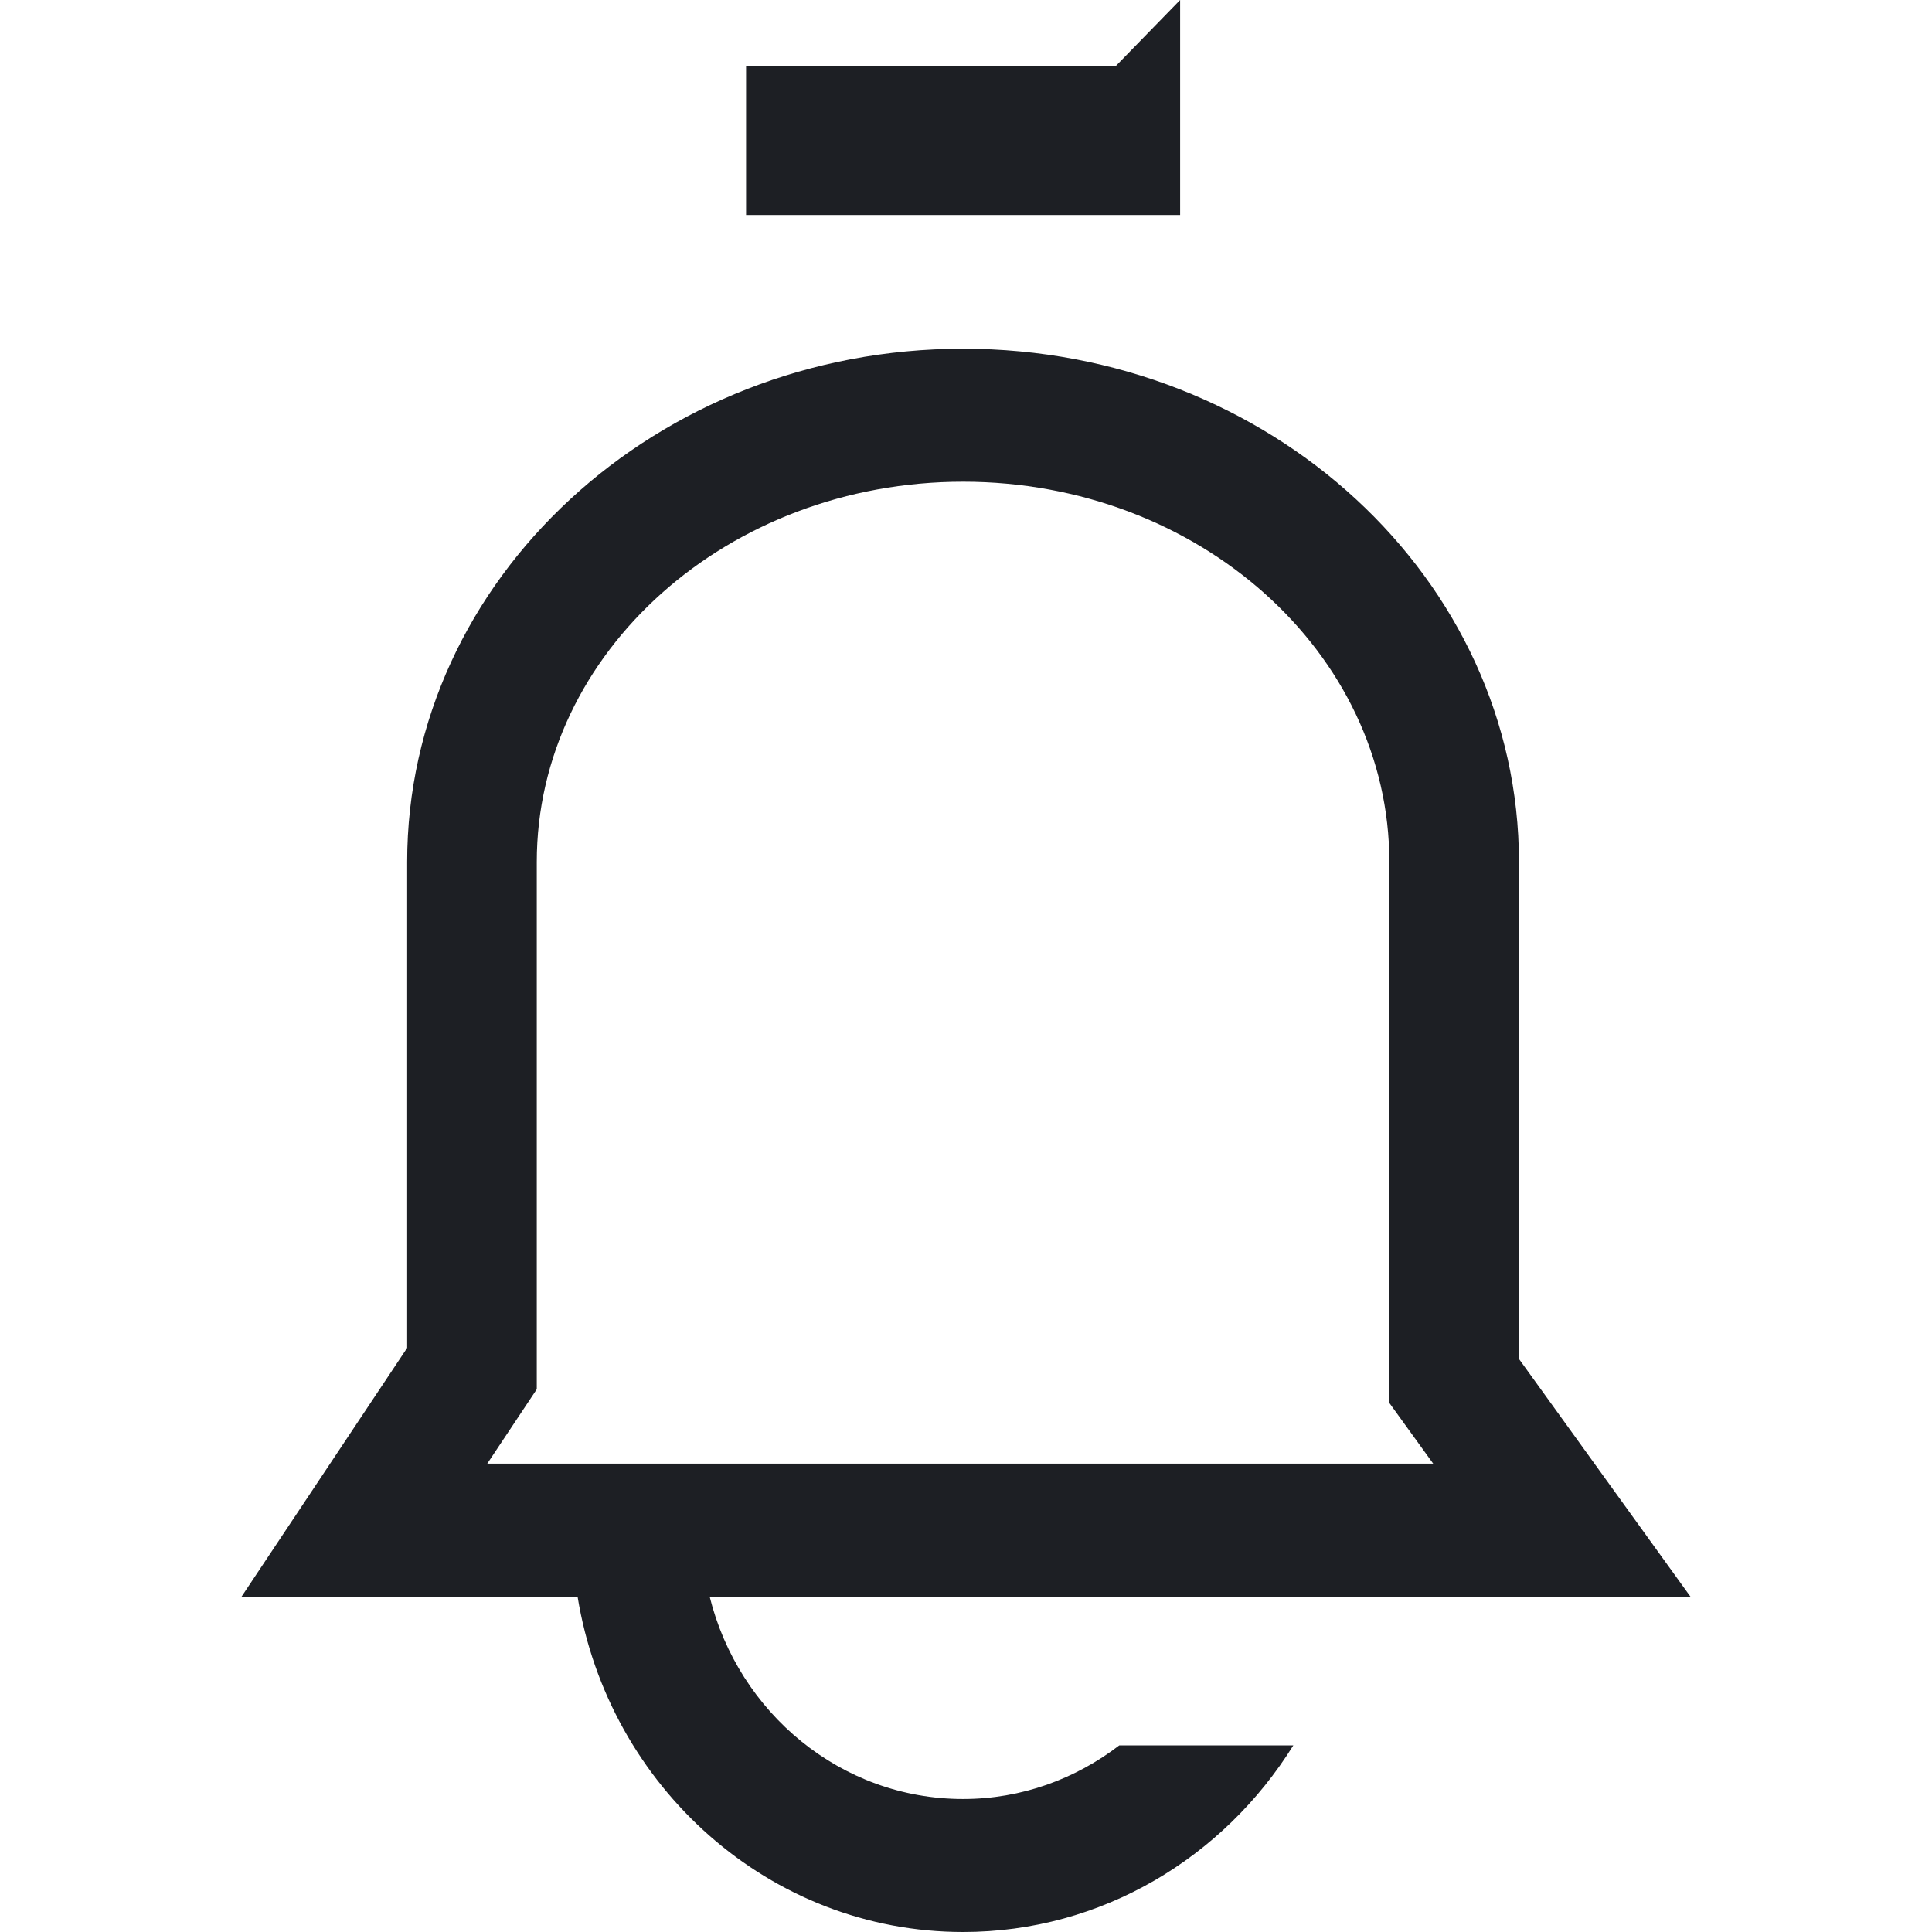 <svg width="24" height="24" viewBox="0 0 24 24" fill="none" xmlns="http://www.w3.org/2000/svg">
<path d="M11.964 22.348C10.446 22.348 9.174 21.277 8.816 19.835H21L18.869 16.881V10.708C18.869 7.191 15.772 4.332 11.964 4.332C8.155 4.332 5.058 7.194 5.058 10.708V16.744L3 19.835H7.175C7.56 22.194 9.557 24 11.964 24C13.688 24 15.201 23.073 16.066 21.682H13.904C13.361 22.098 12.691 22.348 11.964 22.348ZM6.668 17.253V10.708C6.668 8.102 9.043 5.984 11.964 5.984C14.885 5.984 17.259 8.104 17.259 10.708V17.428L17.804 18.182H6.053L6.671 17.253H6.668Z" fill="#1D1F24"/>
<path d="M13.86 0.821H9.268V2.671H14.66V0C14.393 0.274 14.127 0.547 13.86 0.821Z" fill="#1D1F24"/>
</svg>
